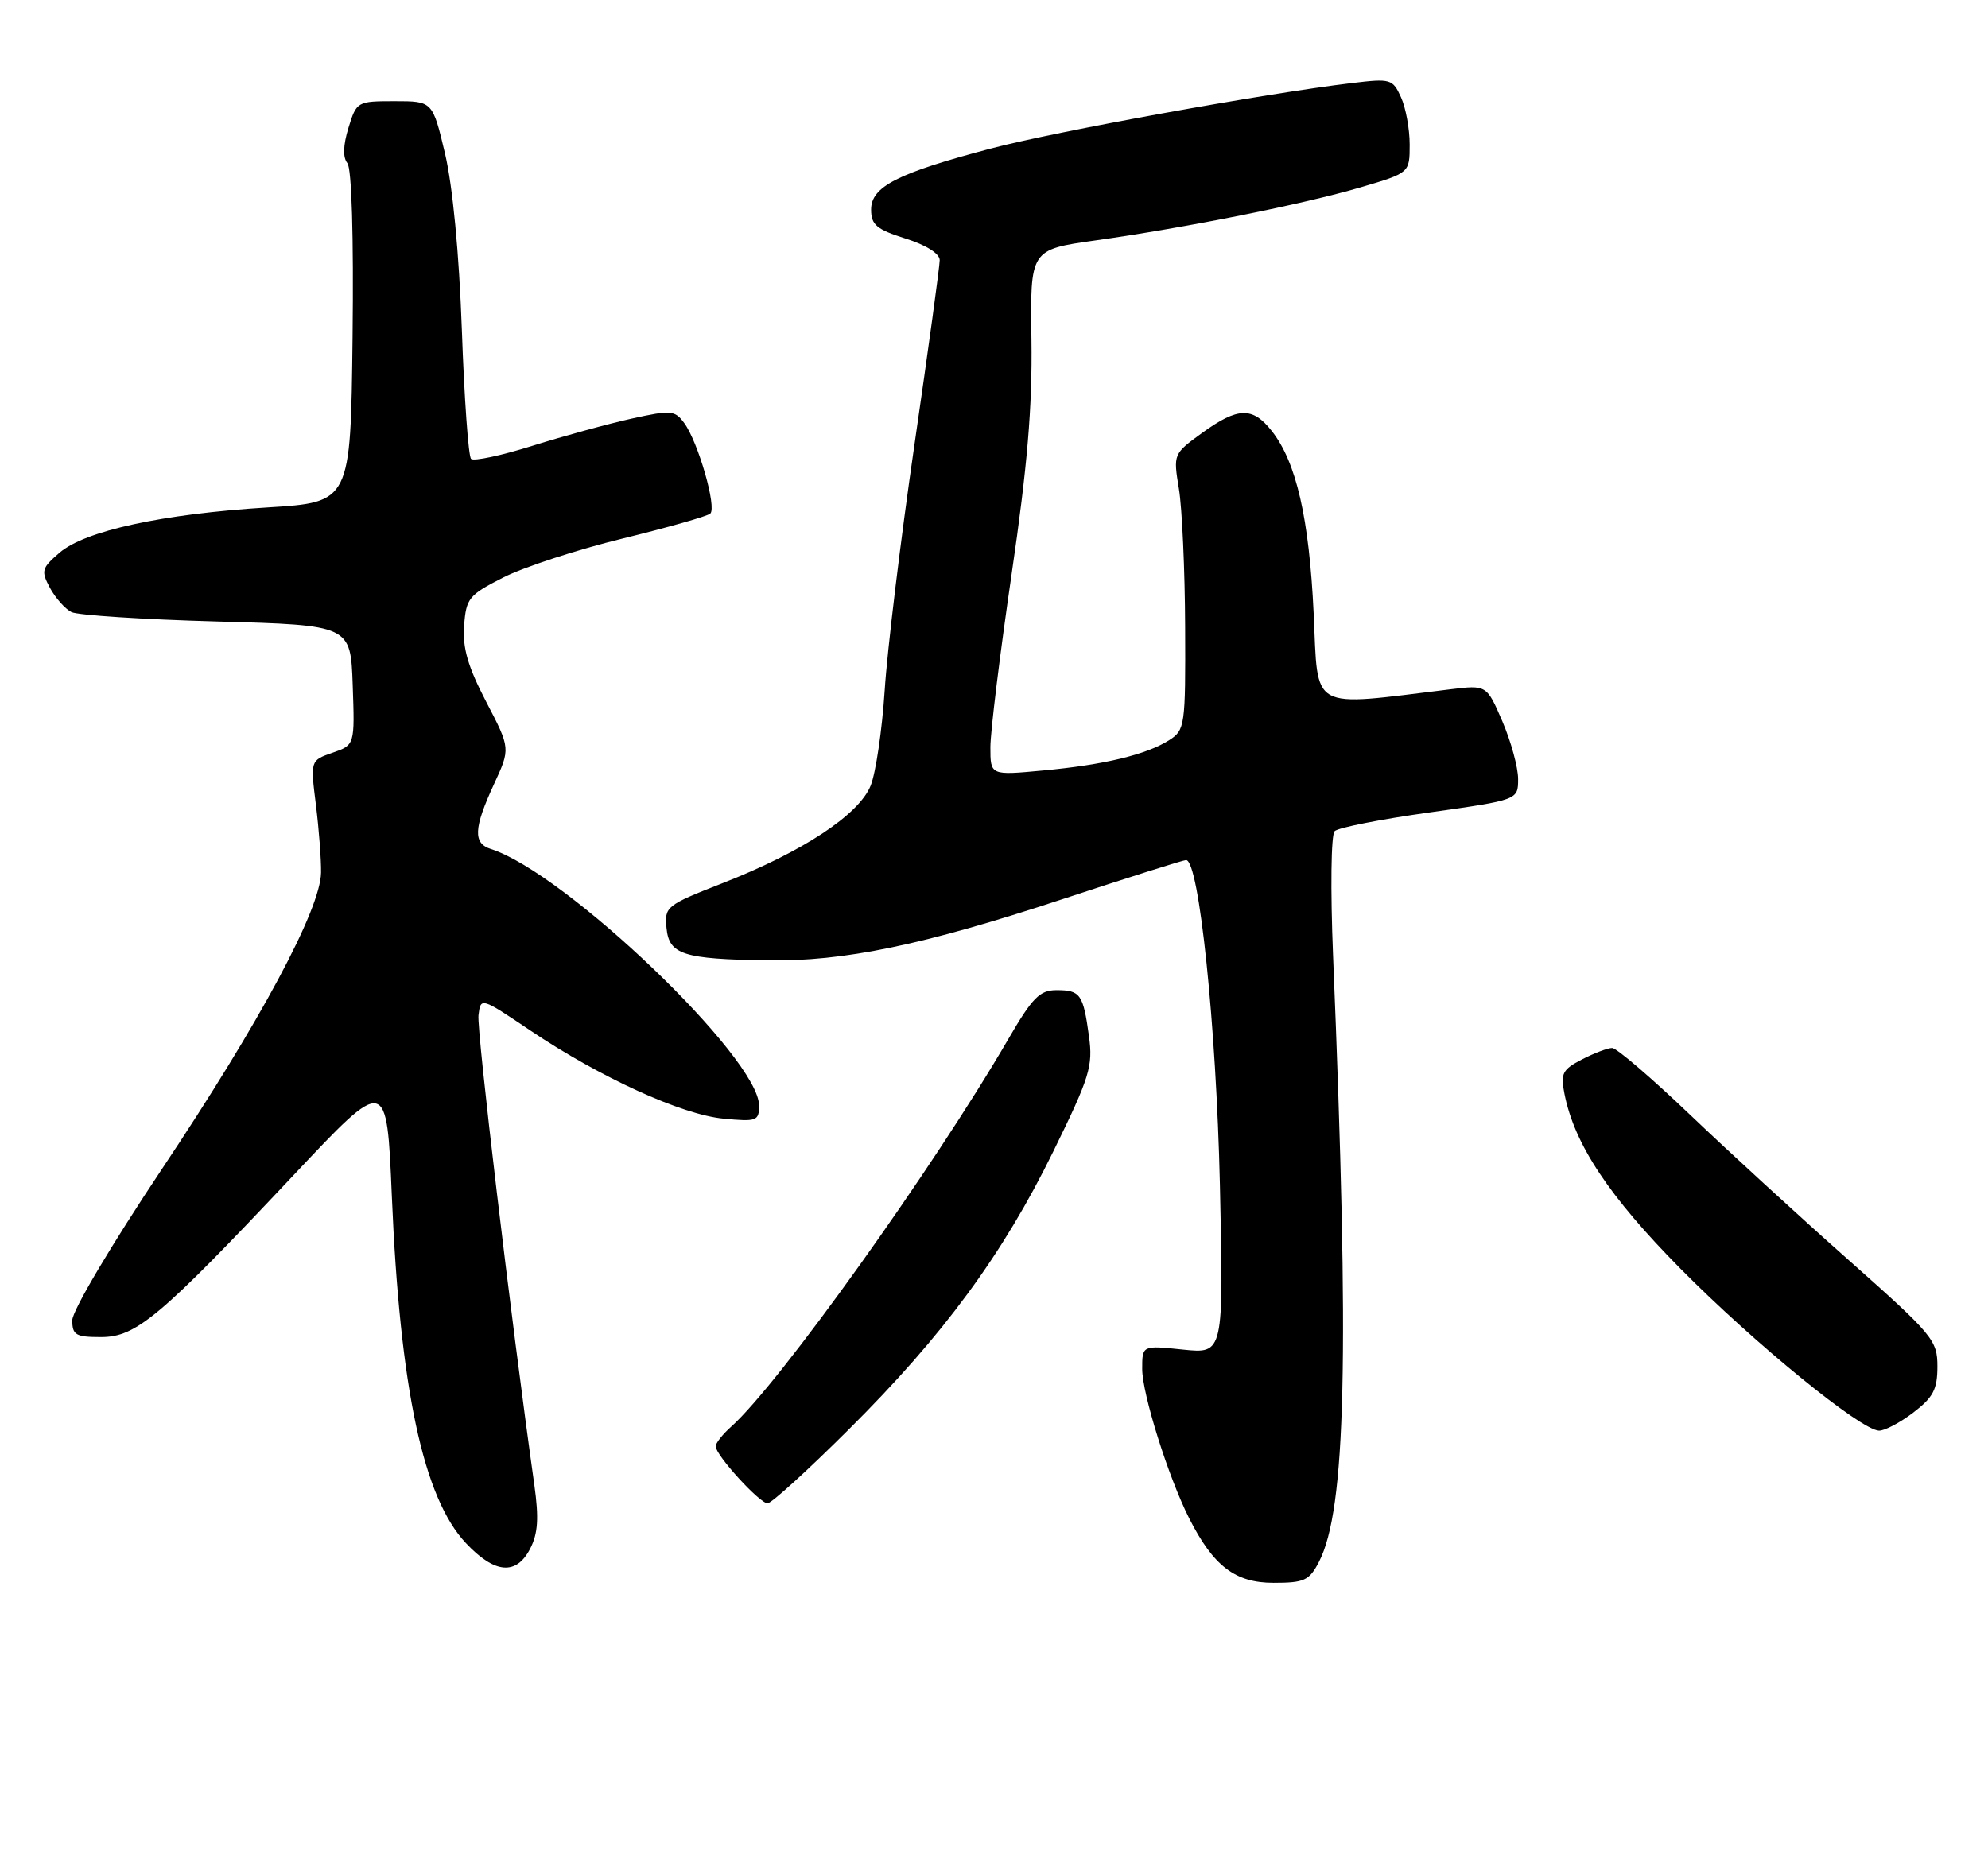 <?xml version="1.0" encoding="UTF-8" standalone="no"?>
<!DOCTYPE svg PUBLIC "-//W3C//DTD SVG 1.1//EN" "http://www.w3.org/Graphics/SVG/1.1/DTD/svg11.dtd" >
<svg xmlns="http://www.w3.org/2000/svg" xmlns:xlink="http://www.w3.org/1999/xlink" version="1.1" viewBox="0 0 275 256">
 <g >
 <path fill="currentColor"
d=" M 182.45 216.10 C 186.19 208.86 186.69 187.69 184.40 132.18 C 184.03 123.04 184.12 115.49 184.62 115.00 C 185.10 114.52 191.01 113.35 197.75 112.41 C 210.00 110.68 210.00 110.68 210.00 107.78 C 210.00 106.18 209.02 102.60 207.83 99.82 C 205.65 94.76 205.65 94.76 200.58 95.38 C 180.94 97.77 182.36 98.57 181.72 84.88 C 181.10 71.74 179.32 63.94 175.93 59.64 C 173.27 56.26 171.25 56.31 166.29 59.90 C 162.30 62.80 162.29 62.82 163.08 67.65 C 163.52 70.32 163.91 78.90 163.94 86.73 C 164.00 100.42 163.92 101.01 161.75 102.40 C 158.60 104.41 152.73 105.83 144.25 106.61 C 137.00 107.29 137.00 107.29 137.00 103.39 C 137.00 101.25 138.32 90.49 139.93 79.49 C 142.12 64.53 142.81 56.33 142.68 47.01 C 142.50 34.54 142.50 34.54 151.50 33.27 C 164.15 31.49 180.30 28.25 188.25 25.91 C 195.00 23.92 195.00 23.92 195.00 20.00 C 195.00 17.85 194.46 14.91 193.80 13.46 C 192.65 10.93 192.36 10.85 187.05 11.49 C 174.92 12.94 145.97 18.19 137.00 20.57 C 124.13 23.97 120.50 25.83 120.50 29.00 C 120.50 31.10 121.25 31.74 125.24 33.00 C 128.13 33.91 129.99 35.09 129.99 36.00 C 129.99 36.83 128.42 48.30 126.50 61.50 C 124.58 74.70 122.73 90.00 122.38 95.50 C 122.02 101.00 121.15 106.95 120.43 108.72 C 118.80 112.74 111.01 117.87 99.97 122.19 C 92.14 125.26 91.91 125.44 92.20 128.42 C 92.56 132.08 94.50 132.70 106.14 132.88 C 116.70 133.05 127.70 130.77 146.94 124.42 C 155.98 121.44 163.69 119.00 164.07 119.00 C 165.86 119.00 168.25 141.92 168.75 163.90 C 169.27 187.31 169.27 187.31 163.64 186.73 C 158.00 186.14 158.00 186.14 158.00 189.40 C 158.00 192.86 161.61 204.36 164.49 210.06 C 167.84 216.68 170.86 219.00 176.16 219.00 C 180.43 219.00 181.11 218.69 182.45 216.10 Z  M 73.35 214.25 C 74.42 212.17 74.55 210.04 73.92 205.50 C 70.65 182.23 65.93 142.52 66.19 140.46 C 66.50 137.97 66.51 137.97 73.39 142.60 C 83.04 149.09 94.31 154.23 100.09 154.78 C 104.67 155.22 105.00 155.10 105.00 152.97 C 105.00 146.40 78.18 120.73 67.90 117.47 C 65.42 116.68 65.52 114.60 68.32 108.53 C 70.62 103.56 70.62 103.56 67.26 97.11 C 64.73 92.25 63.97 89.66 64.20 86.58 C 64.48 82.77 64.84 82.33 69.64 79.89 C 72.47 78.46 79.90 76.03 86.14 74.51 C 92.39 72.98 97.84 71.43 98.25 71.06 C 99.18 70.24 96.58 61.17 94.66 58.55 C 93.35 56.76 92.85 56.71 87.38 57.92 C 84.14 58.64 77.97 60.33 73.66 61.68 C 69.34 63.04 65.52 63.85 65.16 63.49 C 64.80 63.13 64.22 55.11 63.89 45.67 C 63.51 35.01 62.62 25.75 61.56 21.25 C 59.84 14.00 59.84 14.00 54.59 14.00 C 49.41 14.00 49.32 14.05 48.20 17.69 C 47.46 20.12 47.41 21.78 48.05 22.57 C 48.65 23.29 48.93 32.68 48.77 46.63 C 48.50 69.50 48.50 69.50 37.00 70.21 C 22.46 71.11 11.76 73.44 8.24 76.47 C 5.76 78.61 5.65 78.98 6.91 81.34 C 7.67 82.74 9.01 84.25 9.89 84.69 C 10.78 85.12 19.82 85.71 30.00 85.99 C 48.50 86.50 48.50 86.50 48.79 94.79 C 49.08 103.08 49.08 103.08 46.00 104.15 C 42.93 105.22 42.93 105.22 43.70 111.36 C 44.12 114.74 44.44 118.96 44.41 120.74 C 44.32 125.86 35.99 141.38 22.46 161.66 C 15.41 172.22 10.00 181.35 10.00 182.67 C 10.00 184.72 10.48 185.00 13.97 185.00 C 18.84 185.00 22.09 182.27 40.56 162.65 C 53.50 148.89 53.50 148.89 54.20 165.46 C 55.32 192.13 58.55 207.26 64.46 213.52 C 68.45 217.76 71.44 218.00 73.35 214.25 Z  M 117.44 197.75 C 130.52 184.73 138.71 173.58 145.72 159.28 C 150.74 149.03 151.21 147.52 150.64 143.39 C 149.84 137.55 149.45 137.00 146.15 137.00 C 143.83 137.00 142.82 138.02 139.49 143.75 C 129.06 161.70 107.74 191.52 101.14 197.40 C 99.96 198.45 99.00 199.67 99.00 200.12 C 99.00 201.34 105.07 208.00 106.18 208.00 C 106.72 208.00 111.78 203.39 117.44 197.75 Z  M 264.66 195.45 C 267.42 193.34 268.00 192.24 268.00 189.07 C 268.00 185.43 267.39 184.70 255.75 174.37 C 249.01 168.40 239.14 159.35 233.81 154.26 C 228.48 149.17 223.62 145.00 223.01 145.00 C 222.40 145.00 220.52 145.71 218.84 146.58 C 216.13 147.98 215.85 148.53 216.41 151.33 C 217.79 158.34 222.58 165.55 232.50 175.58 C 242.68 185.87 257.36 197.85 259.91 197.95 C 260.68 197.98 262.82 196.85 264.66 195.45 Z "/>
</g>
</svg>